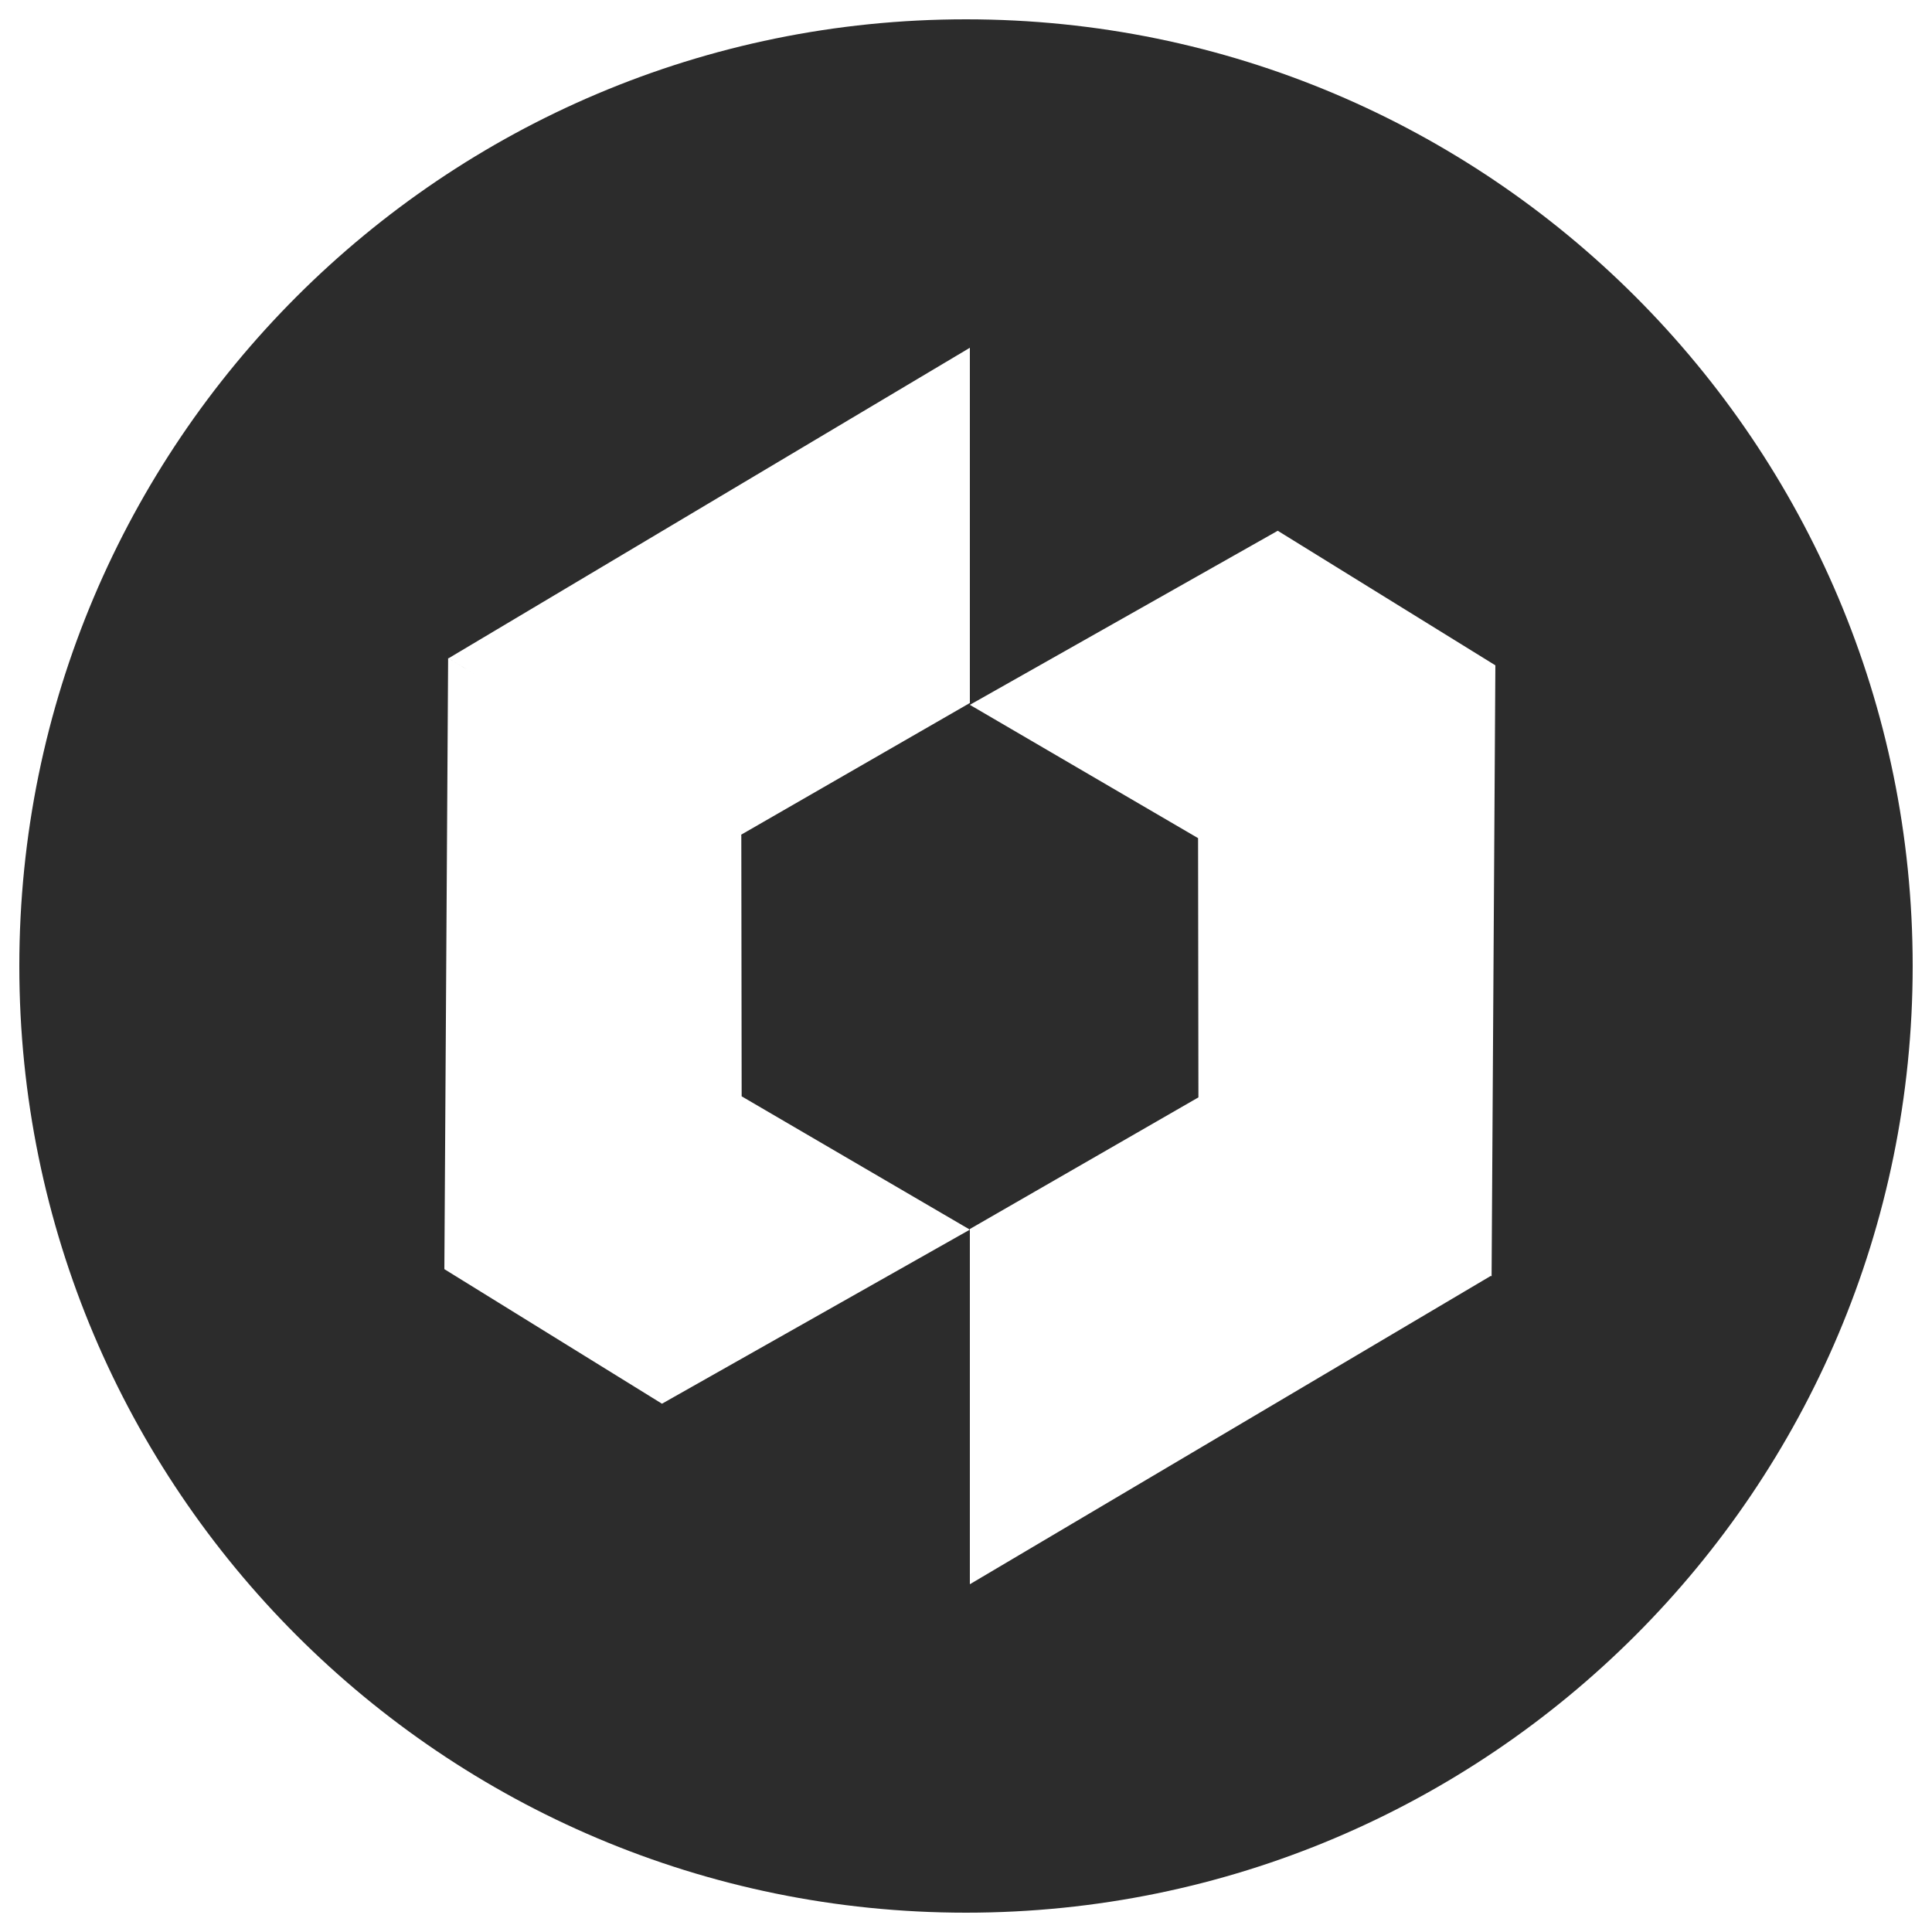 <?xml version="1.0" standalone="no"?><!DOCTYPE svg PUBLIC "-//W3C//DTD SVG 1.1//EN" "http://www.w3.org/Graphics/SVG/1.1/DTD/svg11.dtd"><svg t="1572836970329" class="icon" viewBox="0 0 1024 1024" version="1.1" xmlns="http://www.w3.org/2000/svg" p-id="5563" xmlns:xlink="http://www.w3.org/1999/xlink" width="32" height="32"><defs><style type="text/css"></style></defs><path d="M512 1013.76C234.885 1013.76 10.24 789.115 10.24 512S234.885 10.24 512 10.24s501.76 224.645 501.76 501.76-224.645 501.76-501.76 501.76z m278.159-337.51l0.41 0.246 0.01-0.502 0.031-0.01-0.031-0.02 1.997-323.328-115.343-71.322-163.185 92.262 120.955 70.656 0.184 137.4-121.139 69.765V839.68l276.111-163.43zM392.724 442.47L514.048 372.603V184.32L237.711 348.918l14.674 8.868-14.868-8.97L235.52 672.676l115.343 71.322 163.185-92.262-120.955-70.656-0.184-138.496-0.184-0.102z" p-id="5564" fill="#2c2c2c"></path></svg>